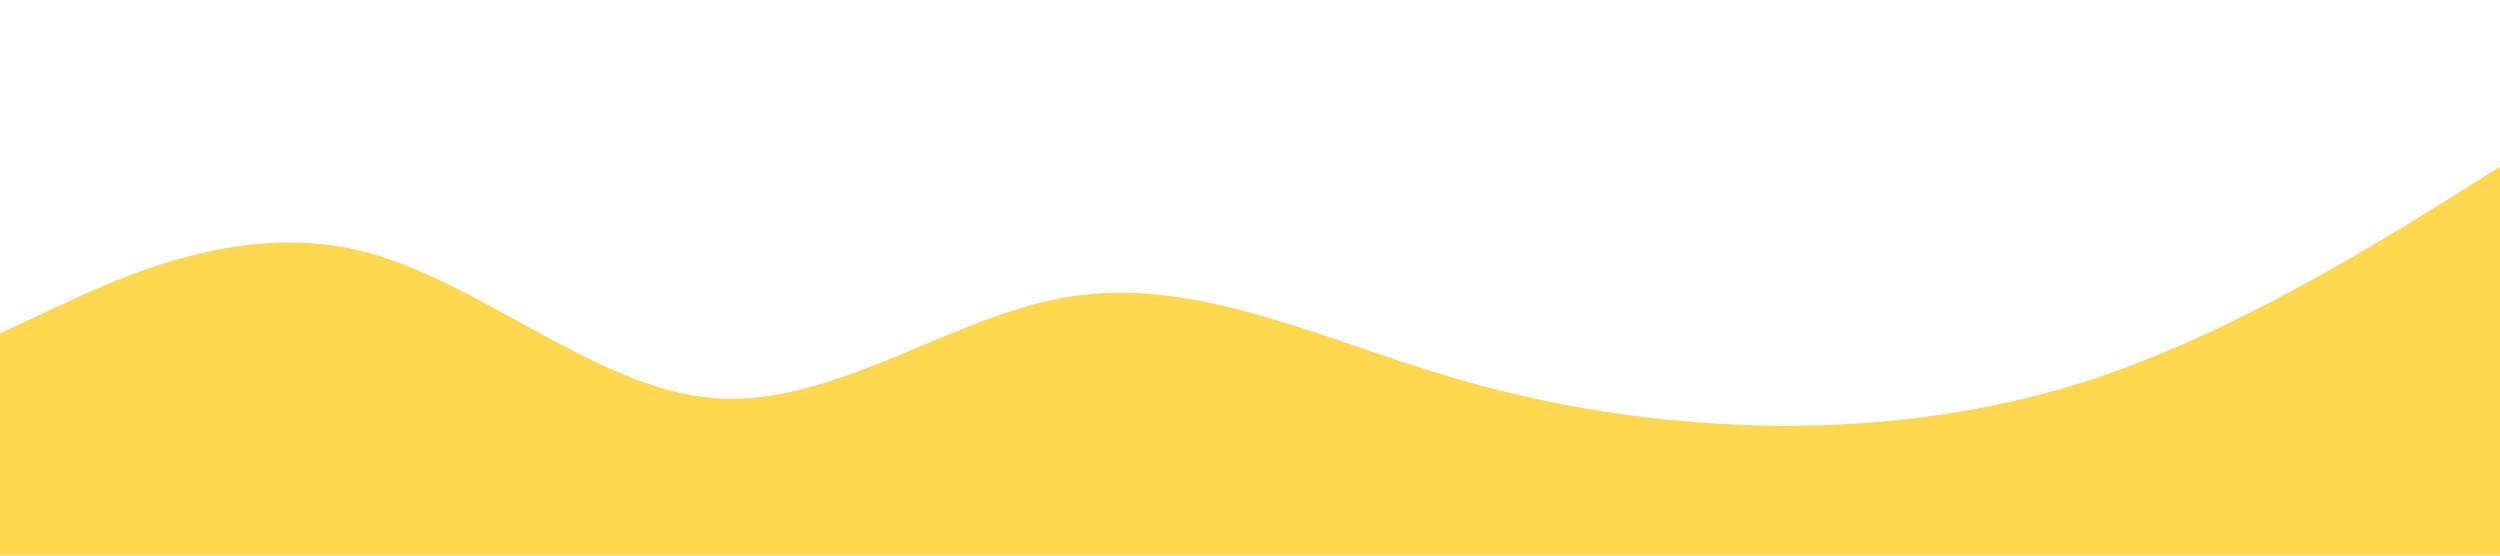<?xml version="1.0" standalone="no"?><svg xmlns="http://www.w3.org/2000/svg" viewBox="0 0 1440 320"><path fill="#ffd750" fill-opacity="1" d="M0,192L34.3,176C68.6,160,137,128,206,144C274.3,160,343,224,411,229.3C480,235,549,181,617,170.7C685.7,160,754,192,823,213.3C891.4,235,960,245,1029,245.3C1097.1,245,1166,235,1234,208C1302.9,181,1371,139,1406,117.3L1440,96L1440,320L1405.7,320C1371.4,320,1303,320,1234,320C1165.7,320,1097,320,1029,320C960,320,891,320,823,320C754.3,320,686,320,617,320C548.6,320,480,320,411,320C342.9,320,274,320,206,320C137.1,320,69,320,34,320L0,320Z"></path></svg>